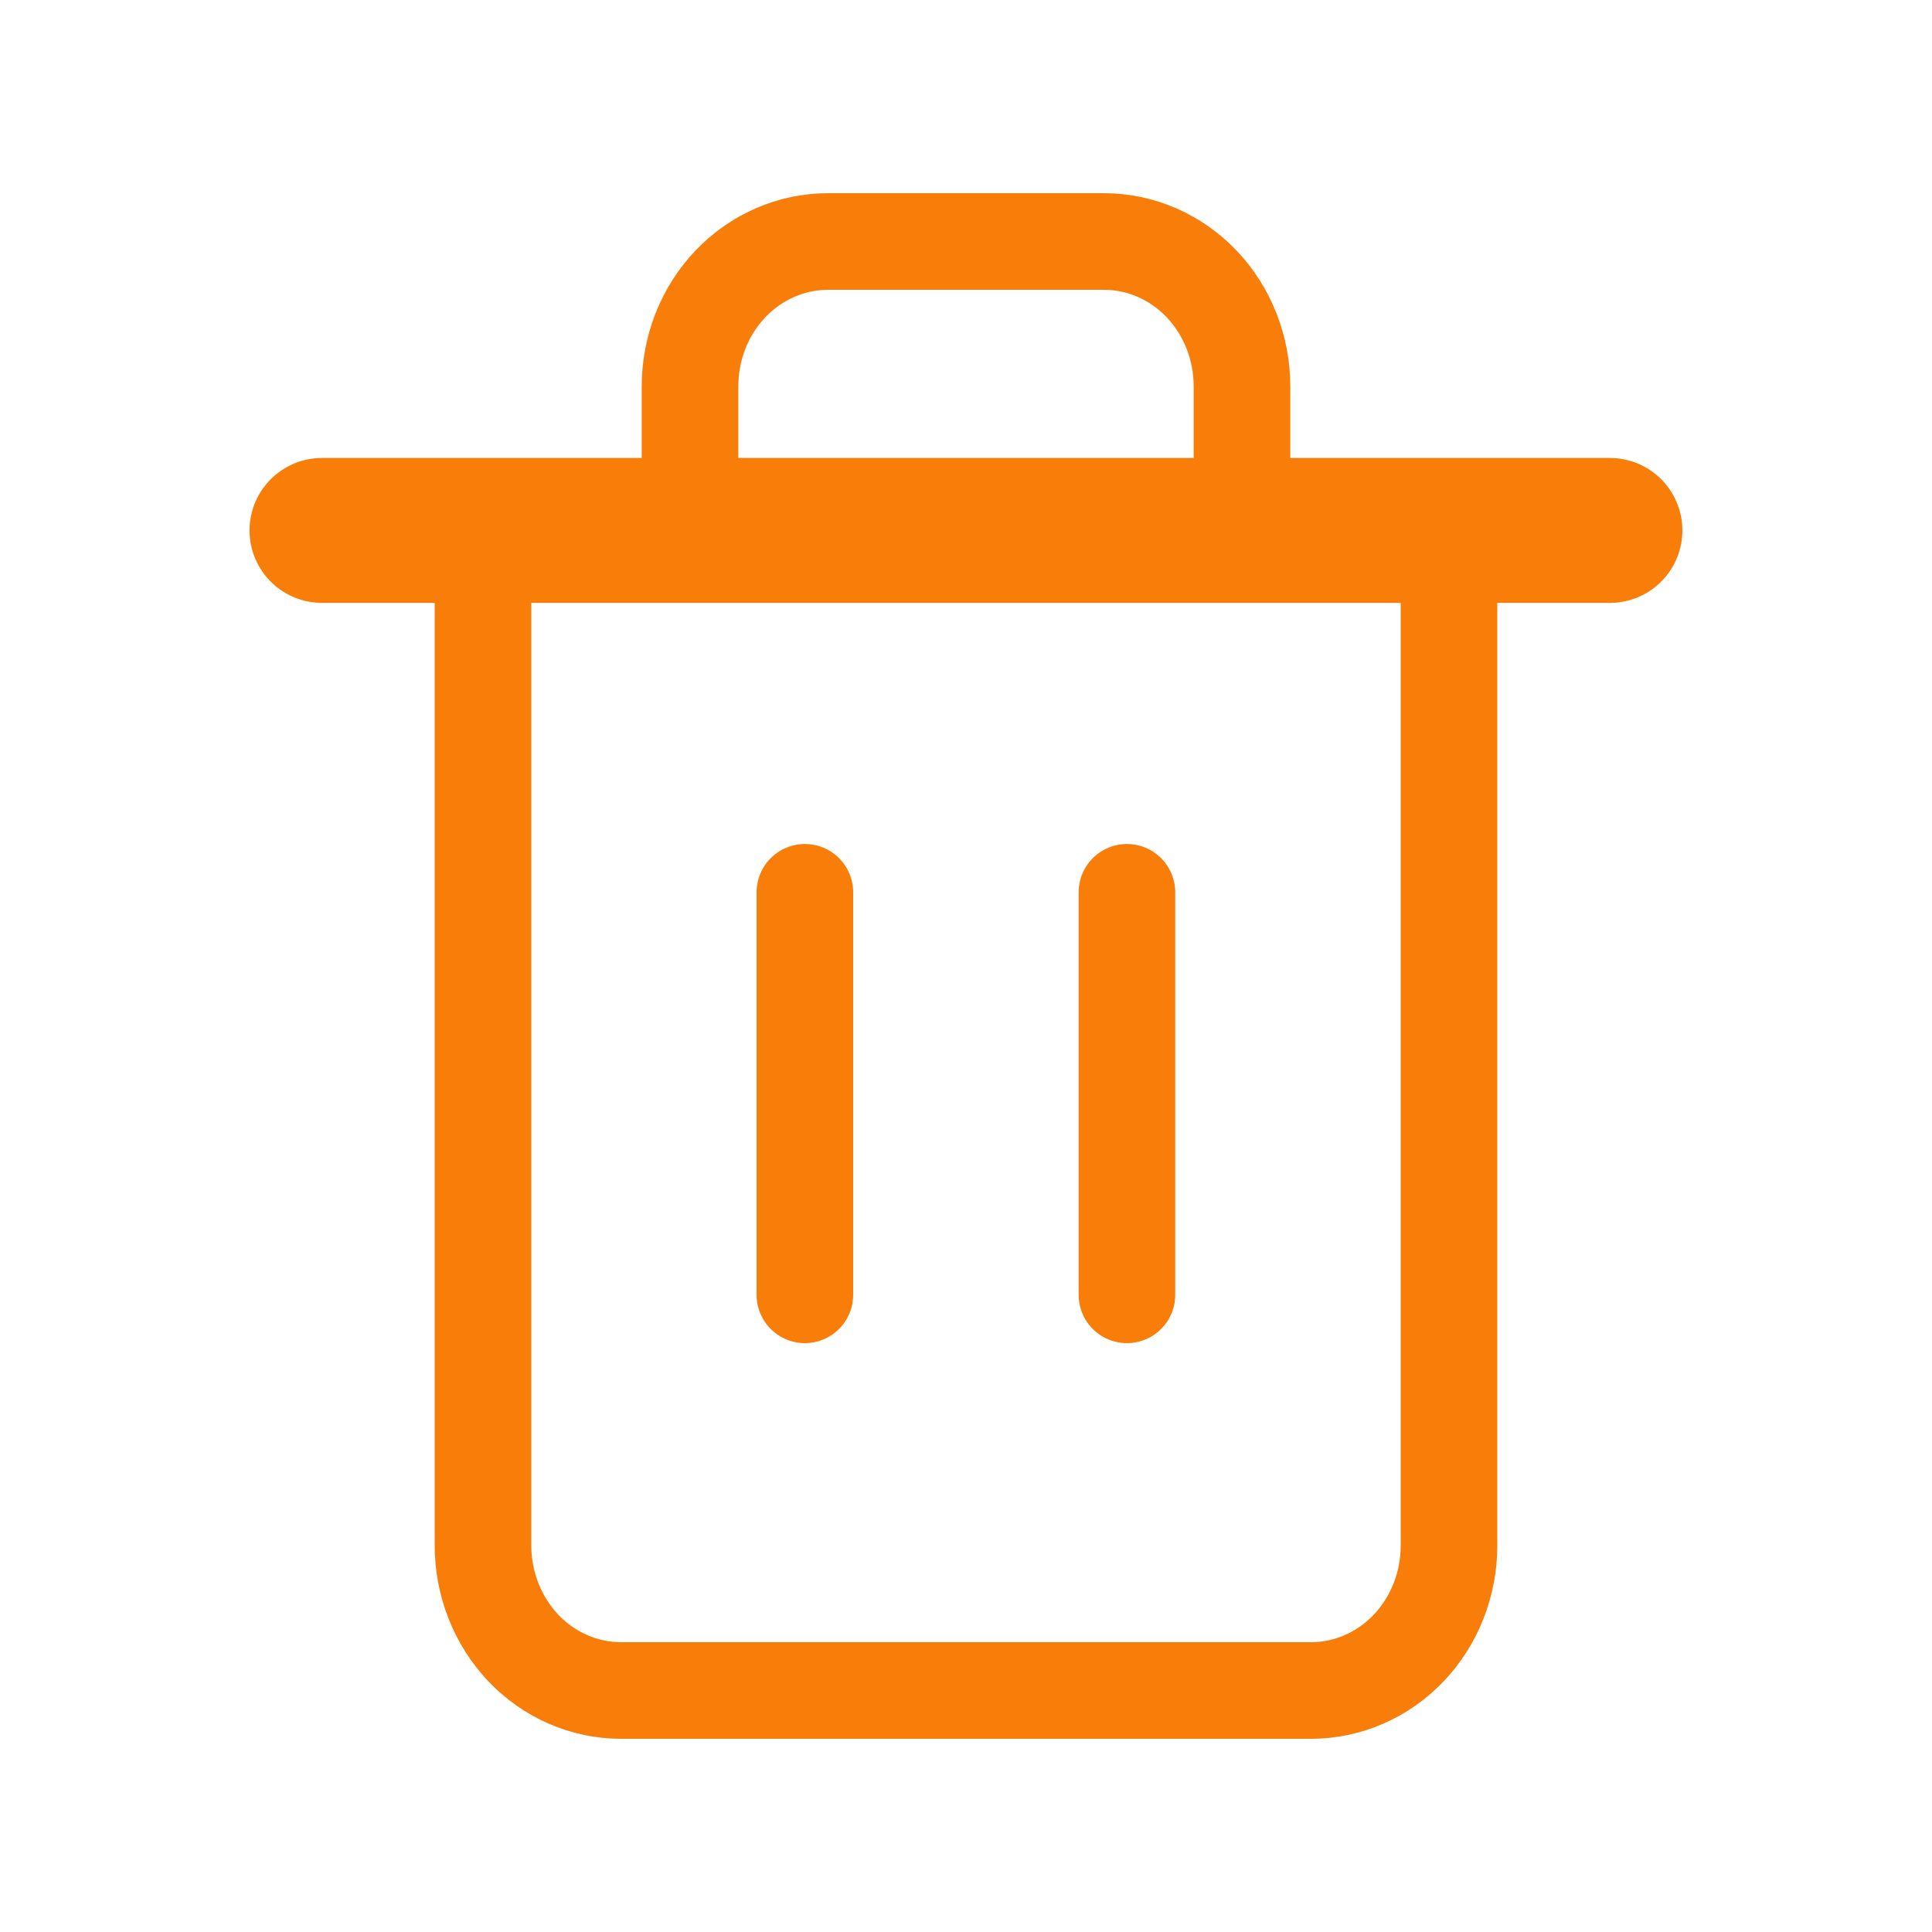 <svg width="20" height="20" viewBox="0 0 20 20" fill="none" xmlns="http://www.w3.org/2000/svg">
<path d="M3.333 5.491H4.814H16.666" stroke="#F97D09" stroke-width="1.5" stroke-linecap="round" stroke-linejoin="round"/>
<path d="M7.143 5.5V4C7.143 3.602 7.293 3.221 7.561 2.939C7.829 2.658 8.193 2.5 8.571 2.5H11.429C11.807 2.5 12.171 2.658 12.439 2.939C12.707 3.221 12.857 3.602 12.857 4V5.5M15 5.5V16C15 16.398 14.85 16.779 14.582 17.061C14.314 17.342 13.95 17.5 13.571 17.5H6.429C6.05 17.5 5.686 17.342 5.418 17.061C5.151 16.779 5 16.398 5 16V5.5H15Z" stroke="#F97D09" stroke-linecap="round" stroke-linejoin="round"/>
<path d="M8.332 9.237V13.404" stroke="#F97D09" stroke-linecap="round" stroke-linejoin="round"/>
<path d="M11.666 9.237V13.404" stroke="#F97D09" stroke-linecap="round" stroke-linejoin="round"/>
</svg>
